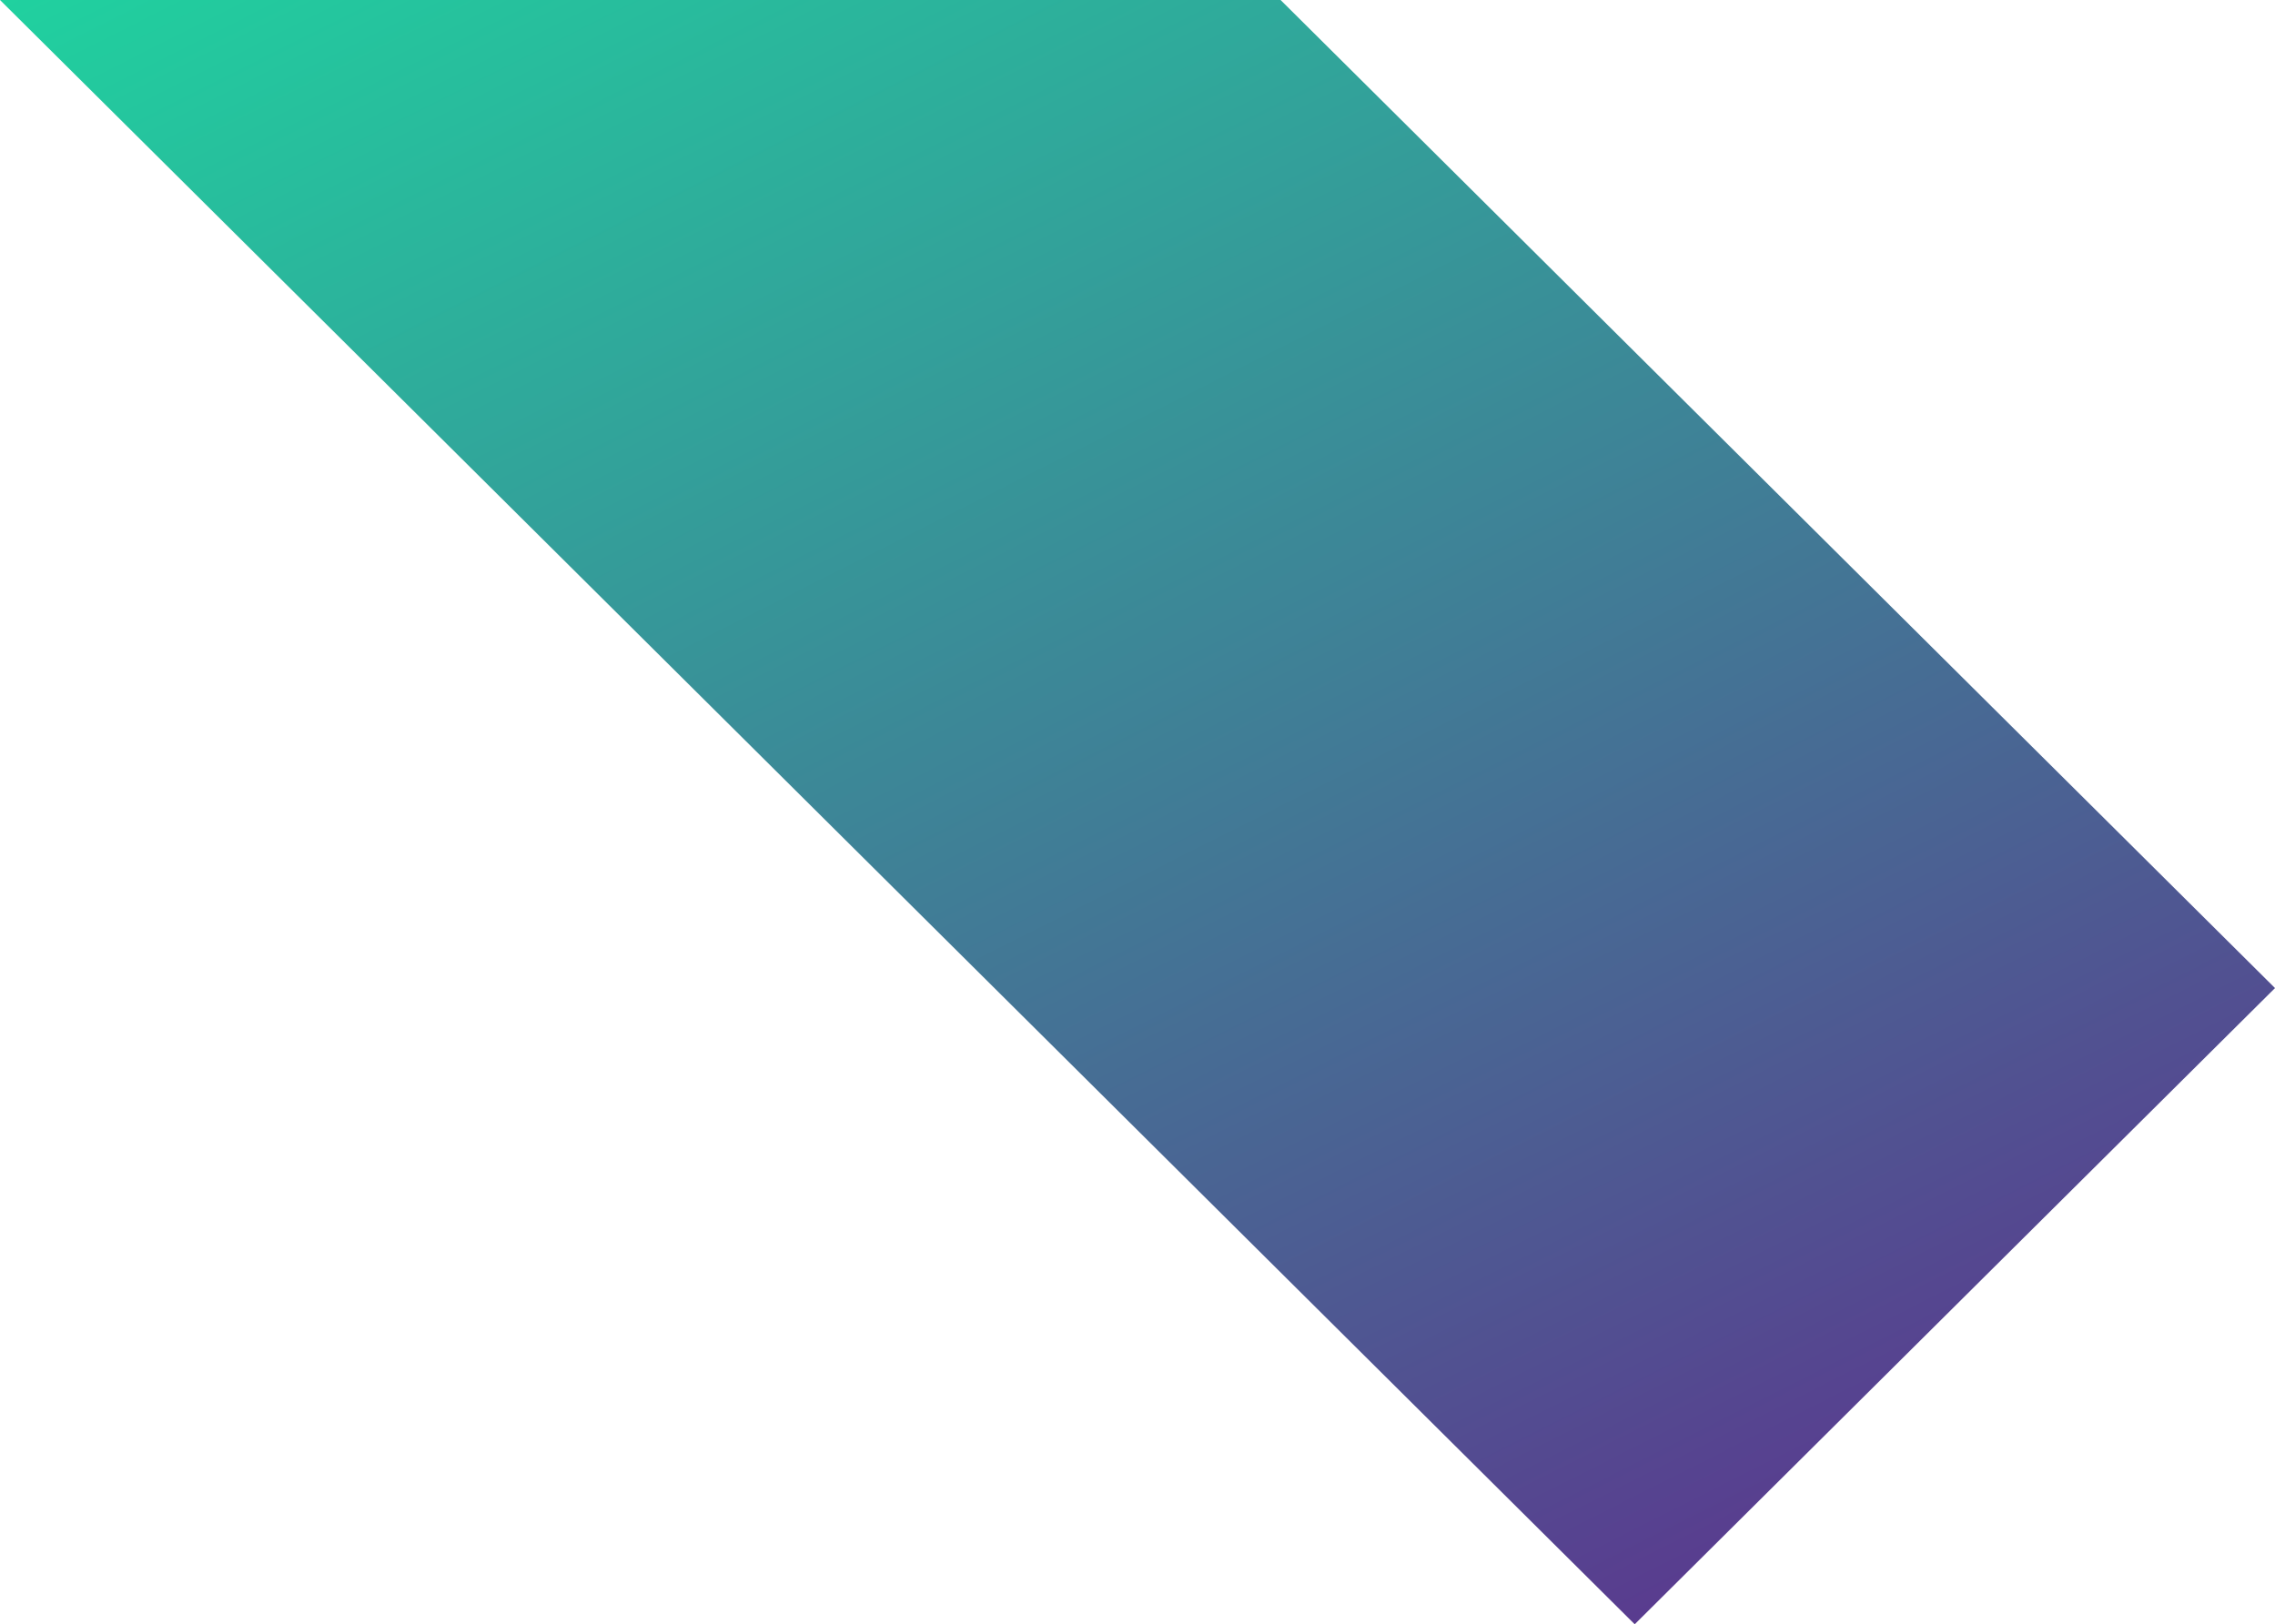 <svg xmlns="http://www.w3.org/2000/svg" width="864" height="617" viewBox="0 0 864 617">
    <defs>
        <linearGradient id="a" x1="28.222%" y1="100%" y2="0%">
            <stop offset="0%" stop-color="#593C8F"/>
            <stop offset="100%" stop-color="#20D19F"/>
        </linearGradient>
    </defs>
    <path fill="url(#a)" fill-rule="evenodd" d="M521.66 5430L144 5805.33 387.17 6047 1008 5430z" transform="matrix(-1 0 0 1 1008 -5430)"/>
</svg>
